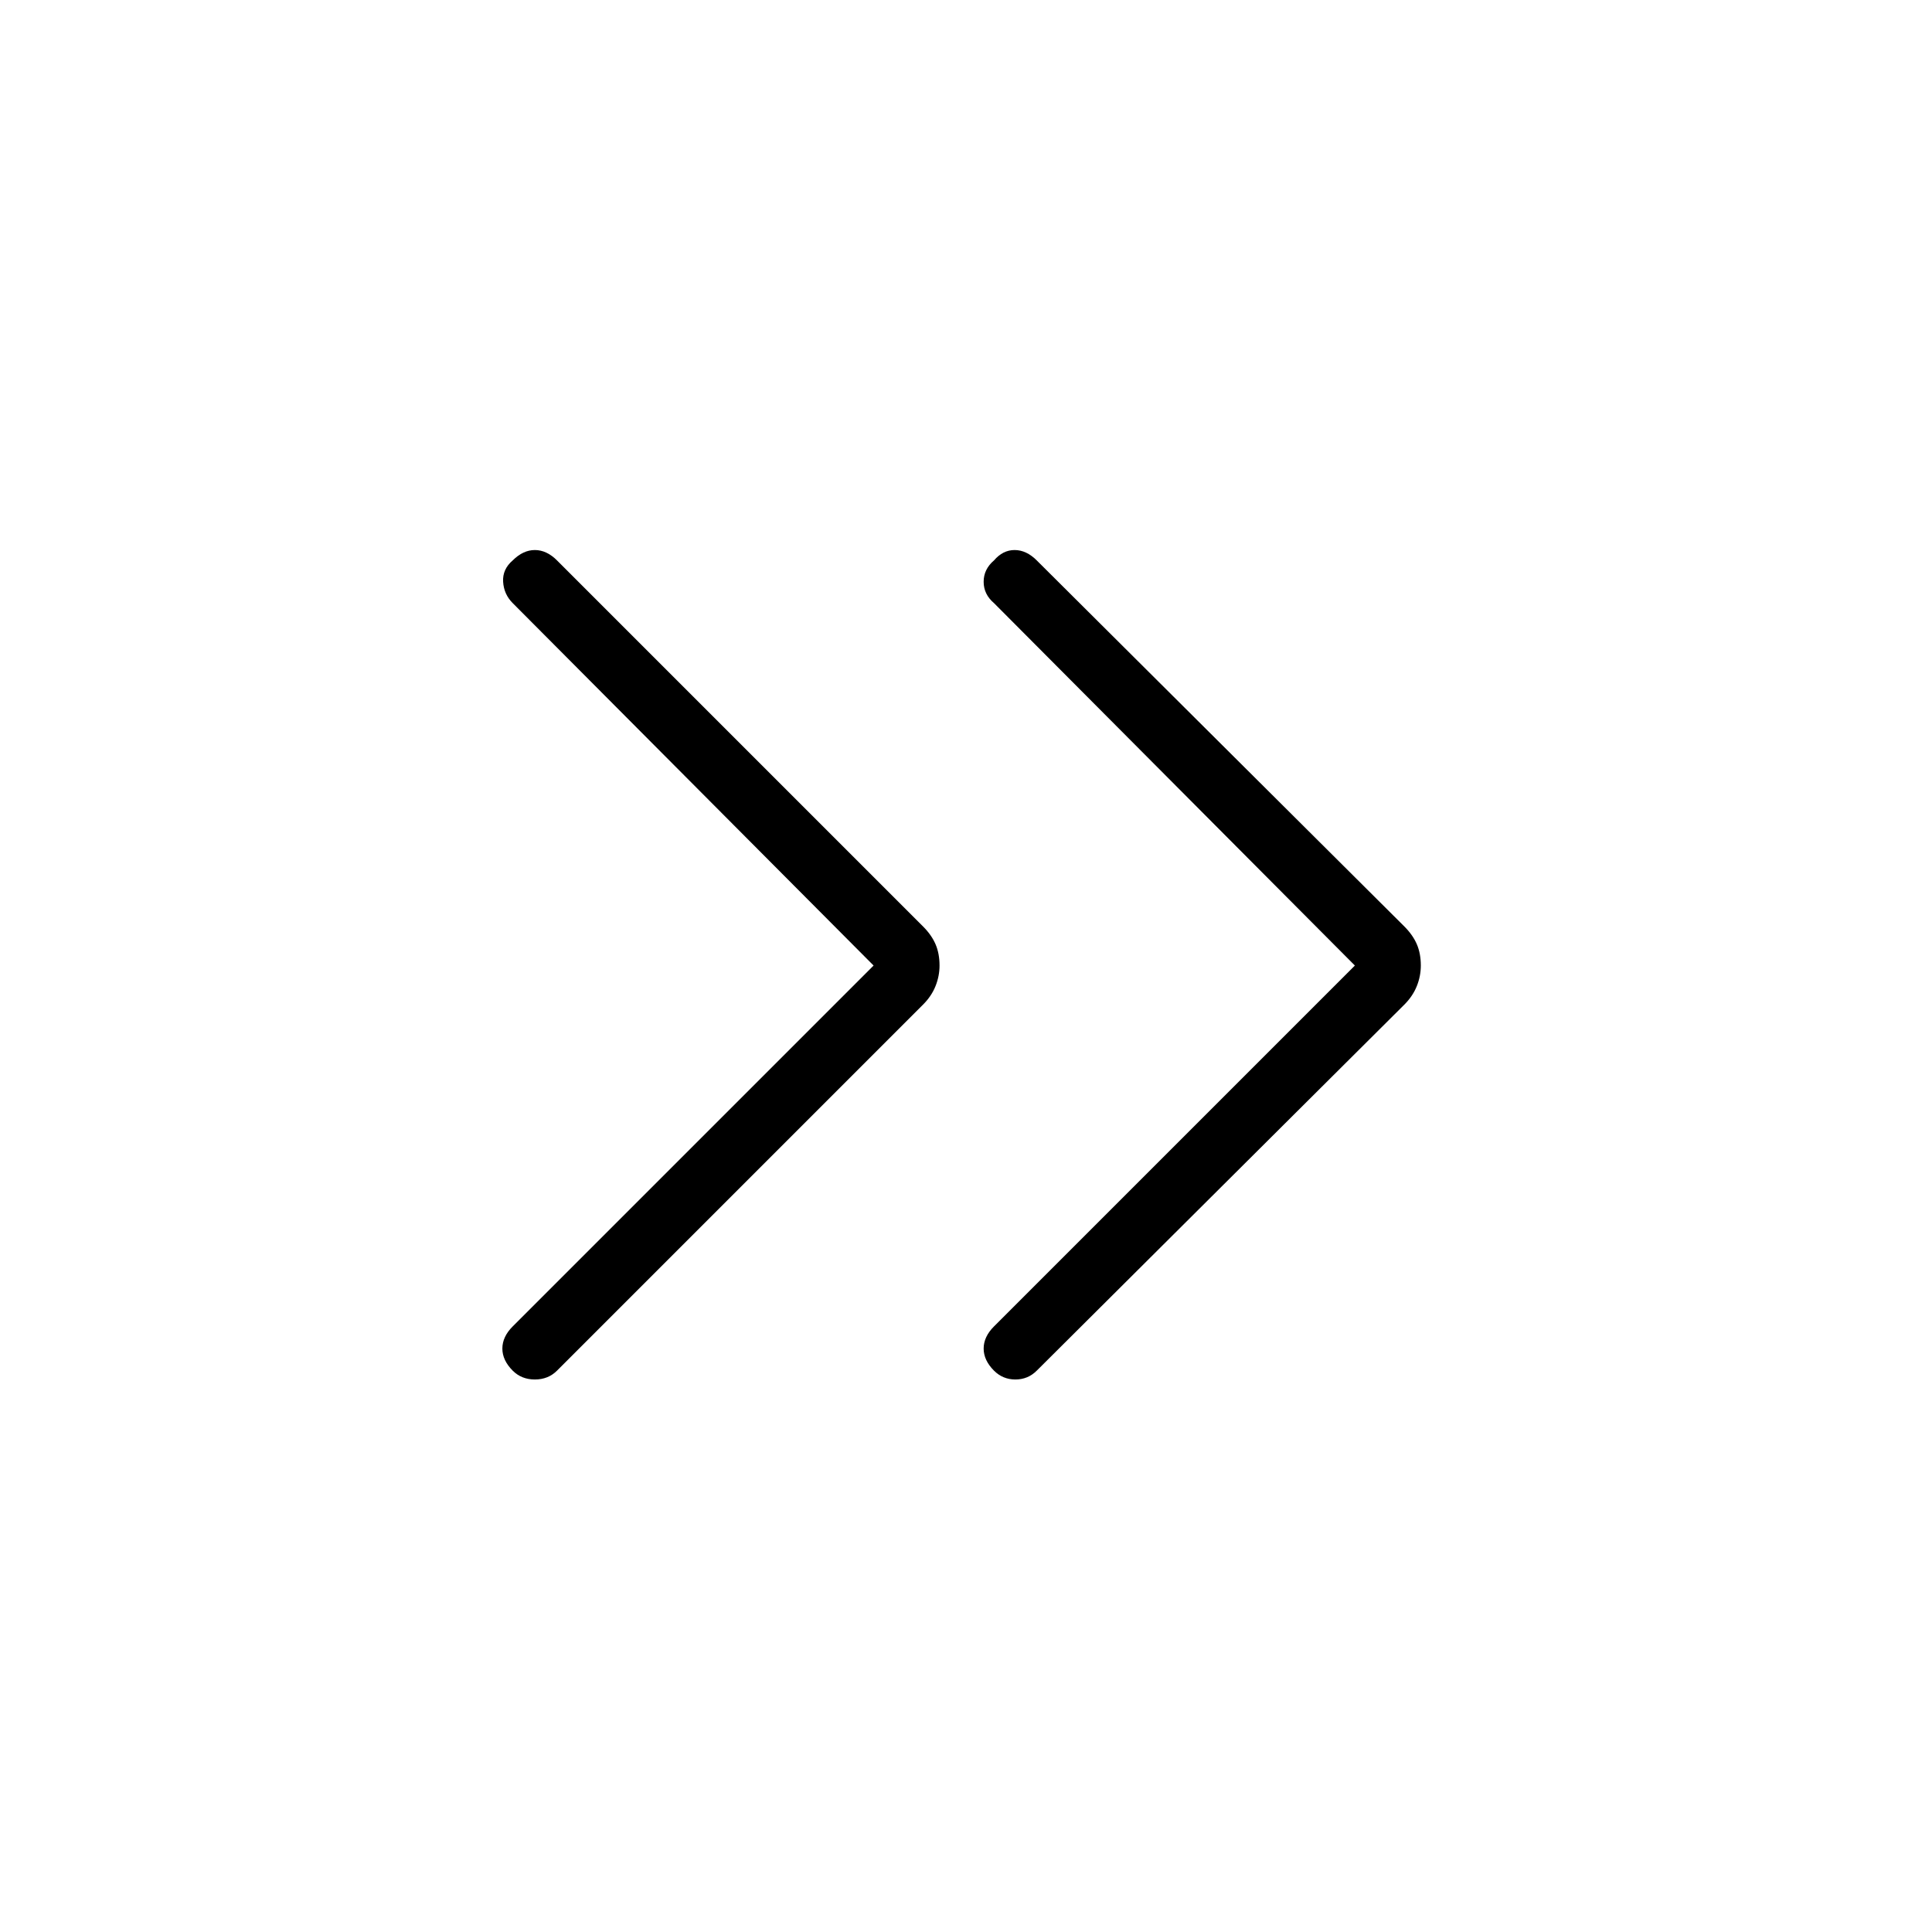 <svg xmlns="http://www.w3.org/2000/svg" width="48" height="48" viewBox="0 -960 960 960"><path d="M434.08-480.23 254.77-660.31q-4.39-4.38-4.77-10.61-.38-6.23 4.77-10.62 5.15-5.15 11-5.15t11 5.15l181.85 181.85q4.23 4.23 6.23 8.84 2 4.62 2 10.62 0 5.23-2 10.23t-6.23 9.23L276.77-278.92q-4.39 4.38-11 4.38-6.62 0-11-4.38-5.15-5.16-5.15-11 0-5.85 5.15-11l179.31-179.31Zm239.15 0L493.92-660.31q-5.15-4.38-5.15-10.61 0-6.23 5.15-10.62 4.39-5.15 10.23-5.15 5.85 0 11 5.15l182.62 181.85q4.23 4.23 6.23 8.84 2 4.62 2 10.62 0 5.23-2 10.23t-6.23 9.23L515.15-278.92q-4.38 4.38-10.61 4.38-6.23 0-10.62-4.38-5.15-5.16-5.15-11 0-5.85 5.15-11l179.31-179.31Z"/></svg>